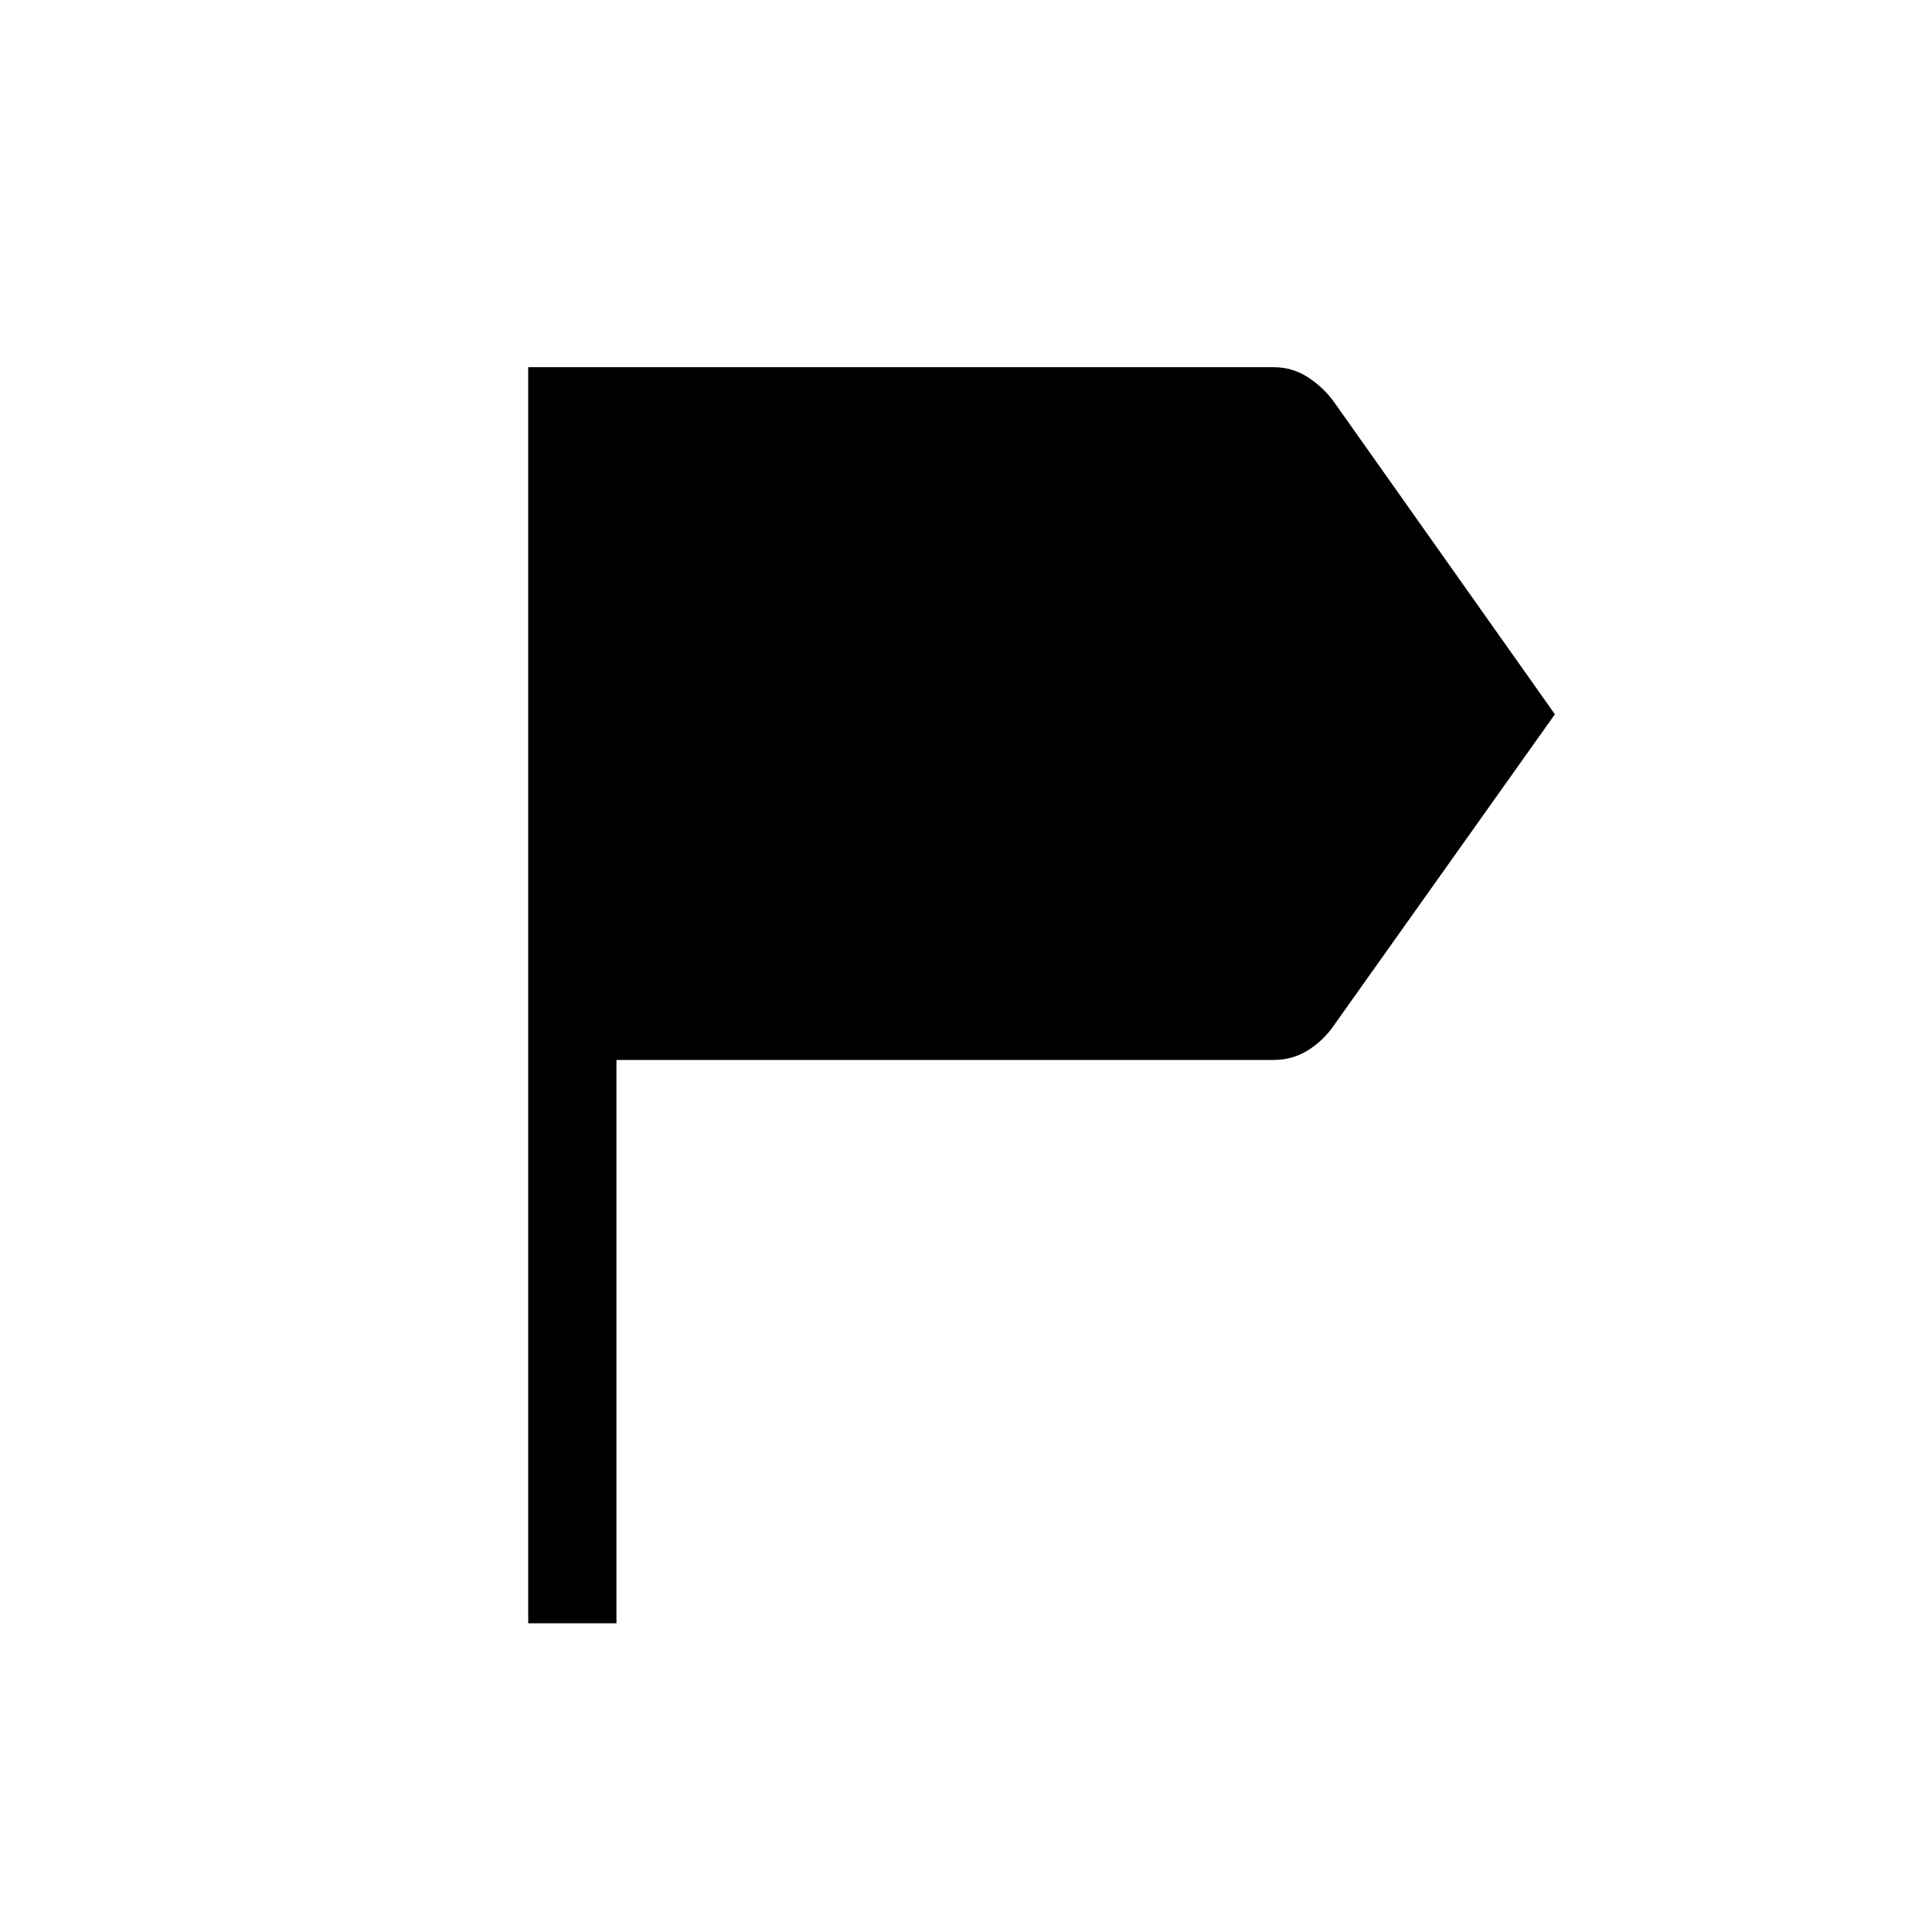 <svg xmlns="http://www.w3.org/2000/svg" height="48" viewBox="0 -960 960 960" width="48"><path d="M262.463-153.387v-624.15h370.383q9.356 0 17.092 5.017 7.737 5.018 13.061 12.444l109.615 154.999L662.999-450.77q-5.324 7.811-13.061 12.636-7.736 4.825-17.092 4.825H306.308v279.922h-43.845Z"/></svg>